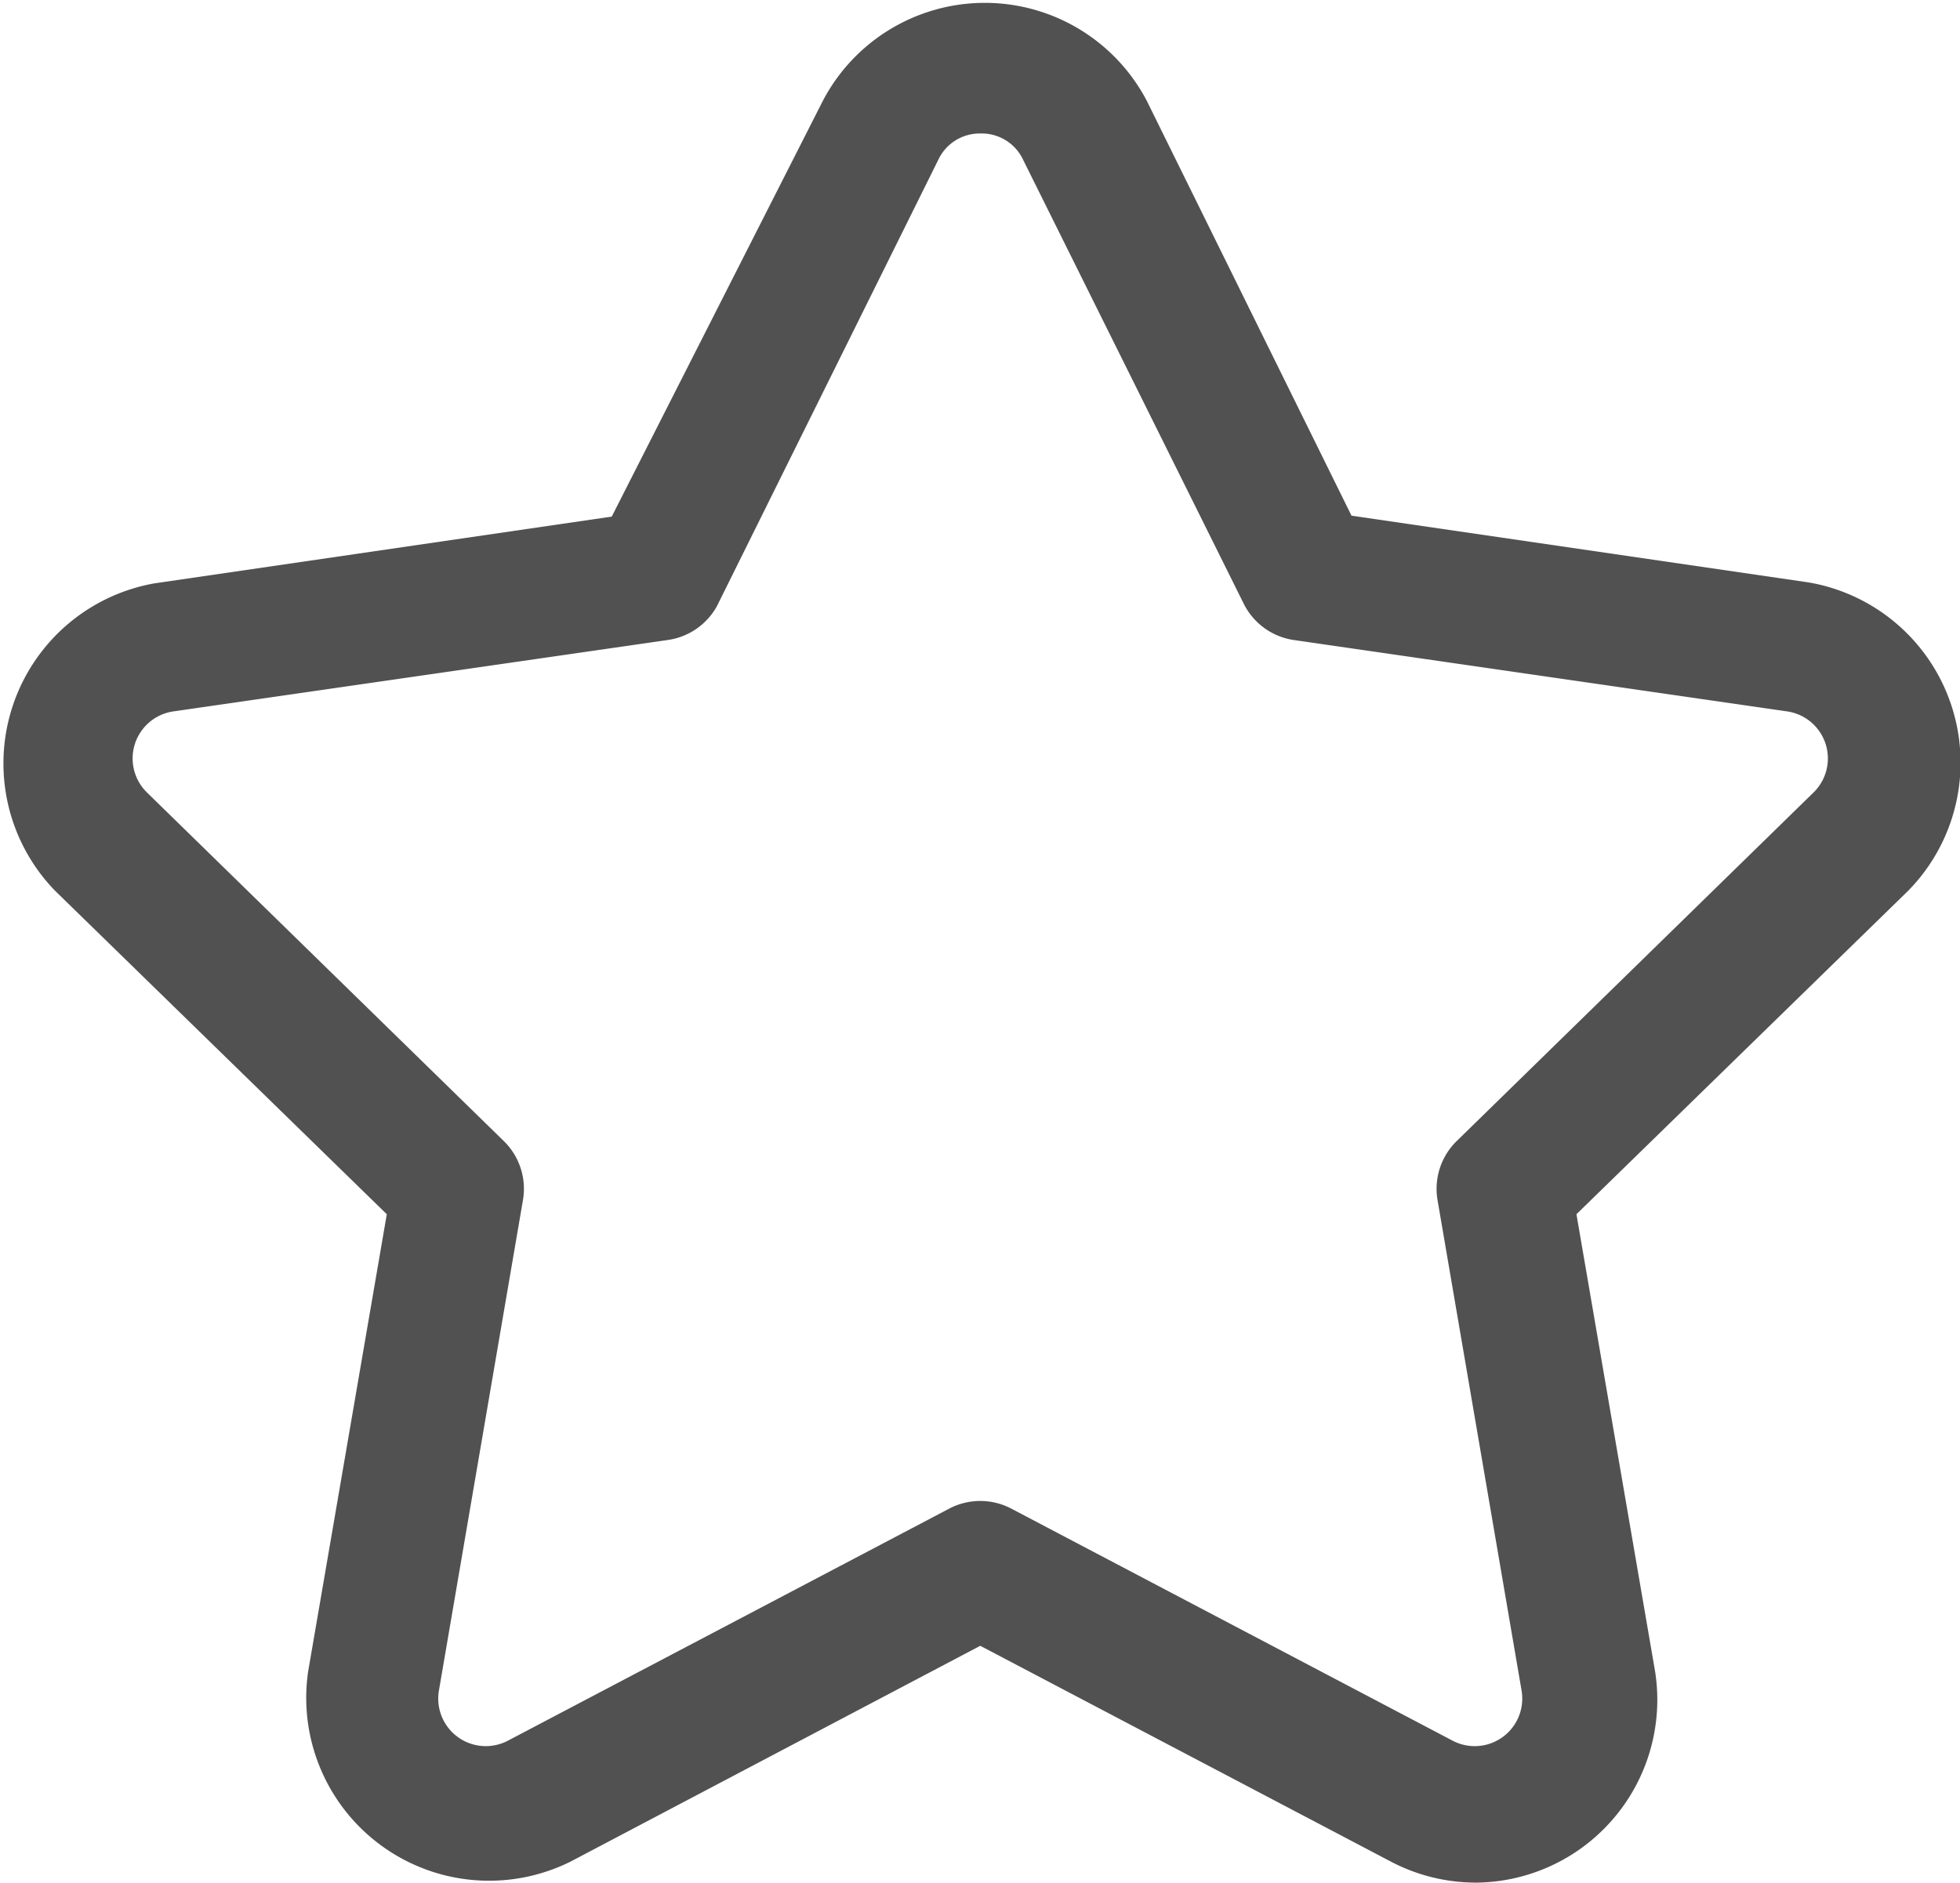 <?xml version="1.0" standalone="no"?><!DOCTYPE svg PUBLIC "-//W3C//DTD SVG 1.1//EN" "http://www.w3.org/Graphics/SVG/1.1/DTD/svg11.dtd"><svg t="1560596084597" class="icon" style="" viewBox="0 0 1066 1024" version="1.1" xmlns="http://www.w3.org/2000/svg" p-id="3464" xmlns:xlink="http://www.w3.org/1999/xlink" width="208.203" height="200"><defs><style type="text/css"></style></defs><path d="M802.191 1024a99.466 99.466 0 0 1-45.754-11.439L533.136 895.192l-222.803 117.37a99.466 99.466 0 0 1-142.733-103.444l42.77-248.664L29.84 484.398a99.466 99.466 0 0 1 54.209-167.102l248.664-36.305L447.596 54.706a99.466 99.466 0 0 1 176.054 0l111.402 225.787 248.664 36.305a99.466 99.466 0 0 1 54.209 167.6l-180.53 176.054 42.77 248.664a99.466 99.466 0 0 1-96.482 114.883zM533.136 72.61a24.866 24.866 0 0 0-22.877 14.423L389.906 329.729A36.305 36.305 0 0 1 363.05 348.13l-268.558 38.792a25.861 25.861 0 0 0-14.423 44.262l193.958 189.482a36.305 36.305 0 0 1 10.444 31.829l-45.754 267.066a25.861 25.861 0 0 0 37.3 27.353l240.21-126.322a36.305 36.305 0 0 1 33.818 0l240.21 126.322a25.861 25.861 0 0 0 37.3-27.353l-45.754-267.066a36.305 36.305 0 0 1 10.444-31.829l193.958-189.482a25.861 25.861 0 0 0-14.423-44.262L703.72 348.13a36.305 36.305 0 0 1-27.353-19.893l-119.856-241.204a24.866 24.866 0 0 0-23.374-14.423z" fill="#515151" p-id="3465"></path></svg>